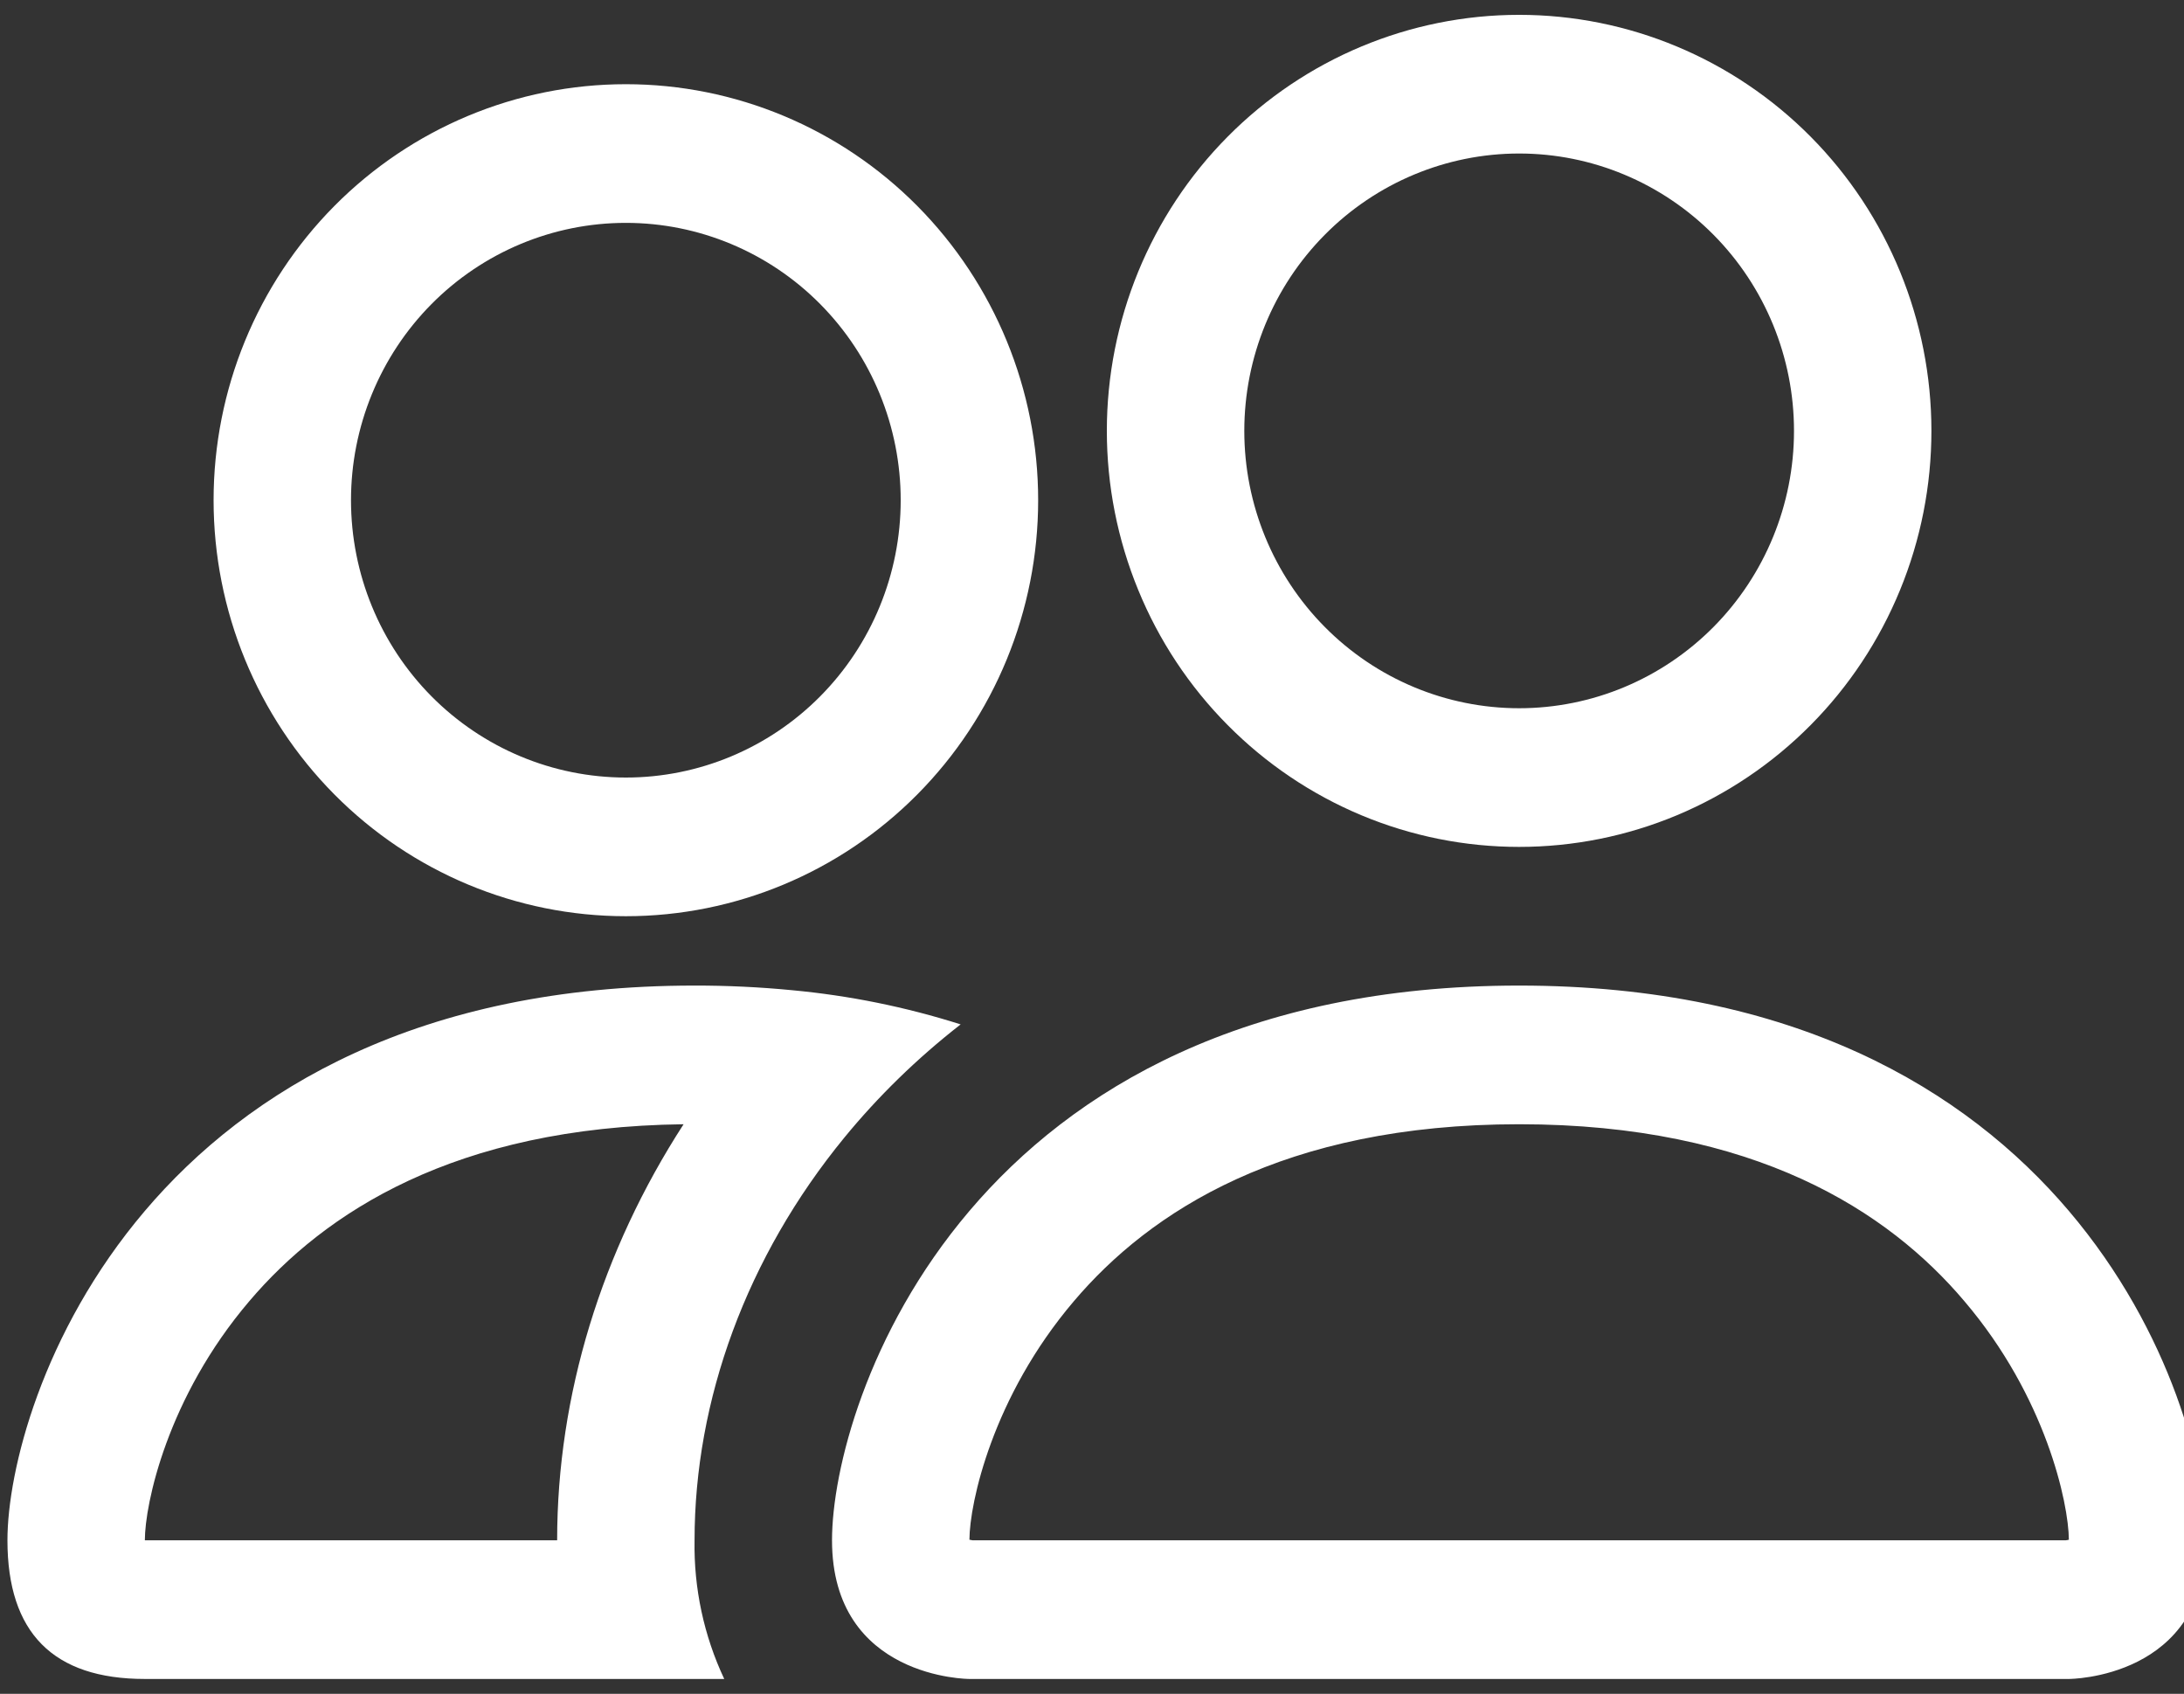 <svg width="49" height="38" viewBox="0 0 49 38" fill="none" xmlns="http://www.w3.org/2000/svg">
<rect x="0" y="0" width="49" height="38" fill="#333333" stroke="none"/>
<path fill-rule="evenodd" clip-rule="evenodd" d="M46.417 37.667C46.417 37.667 49.5 37.667 49.5 34.556C49.5 31.444 46.417 22.111 34.083 22.111C21.75 22.111 18.667 31.444 18.667 34.556C18.667 37.667 21.75 37.667 21.75 37.667H46.417ZM21.818 34.556H46.349C46.363 34.554 46.378 34.552 46.392 34.549L46.417 34.543C46.411 33.722 45.902 31.339 44.073 29.192C42.371 27.179 39.381 25.222 34.083 25.222C28.789 25.222 25.799 27.182 24.093 29.192C22.265 31.339 21.753 33.725 21.75 34.543C21.773 34.547 21.795 34.552 21.818 34.556ZM34.083 15.889C35.719 15.889 37.287 15.233 38.444 14.066C39.6 12.899 40.25 11.317 40.25 9.667C40.25 8.016 39.6 6.434 38.444 5.267C37.287 4.1 35.719 3.444 34.083 3.444C32.448 3.444 30.879 4.1 29.723 5.267C28.566 6.434 27.917 8.016 27.917 9.667C27.917 11.317 28.566 12.899 29.723 14.066C30.879 15.233 32.448 15.889 34.083 15.889ZM43.333 9.667C43.333 10.892 43.094 12.106 42.629 13.238C42.164 14.371 41.483 15.4 40.624 16.266C39.765 17.133 38.745 17.82 37.623 18.29C36.501 18.759 35.298 19 34.083 19C32.869 19 31.666 18.759 30.544 18.29C29.421 17.82 28.402 17.133 27.543 16.266C26.684 15.4 26.002 14.371 25.538 13.238C25.073 12.106 24.833 10.892 24.833 9.667C24.833 7.191 25.808 4.817 27.543 3.067C29.277 1.317 31.63 0.333 34.083 0.333C36.537 0.333 38.889 1.317 40.624 3.067C42.359 4.817 43.333 7.191 43.333 9.667ZM21.553 22.982C20.319 22.59 19.048 22.333 17.76 22.214C17.037 22.144 16.31 22.11 15.583 22.111C3.25 22.111 0.167 31.444 0.167 34.556C0.167 36.631 1.194 37.667 3.25 37.667H16.249C15.792 36.695 15.564 35.63 15.583 34.556C15.583 31.413 16.746 28.203 18.944 25.521C19.694 24.606 20.566 23.751 21.553 22.982ZM15.337 25.222C10.194 25.284 7.274 27.213 5.593 29.192C3.753 31.351 3.25 33.743 3.25 34.556H12.5C12.5 31.304 13.496 28.066 15.337 25.222ZM4.792 11.222C4.792 8.747 5.766 6.373 7.501 4.622C9.236 2.872 11.588 1.889 14.042 1.889C16.495 1.889 18.848 2.872 20.582 4.622C22.317 6.373 23.292 8.747 23.292 11.222C23.292 13.697 22.317 16.072 20.582 17.822C18.848 19.572 16.495 20.555 14.042 20.555C11.588 20.555 9.236 19.572 7.501 17.822C5.766 16.072 4.792 13.697 4.792 11.222ZM14.042 5C12.406 5 10.838 5.655 9.681 6.822C8.525 7.989 7.875 9.572 7.875 11.222C7.875 12.872 8.525 14.455 9.681 15.622C10.838 16.789 12.406 17.444 14.042 17.444C15.677 17.444 17.246 16.789 18.402 15.622C19.559 14.455 20.208 12.872 20.208 11.222C20.208 9.572 19.559 7.989 18.402 6.822C17.246 5.655 15.677 5 14.042 5Z" fill="white"/>
</svg>
